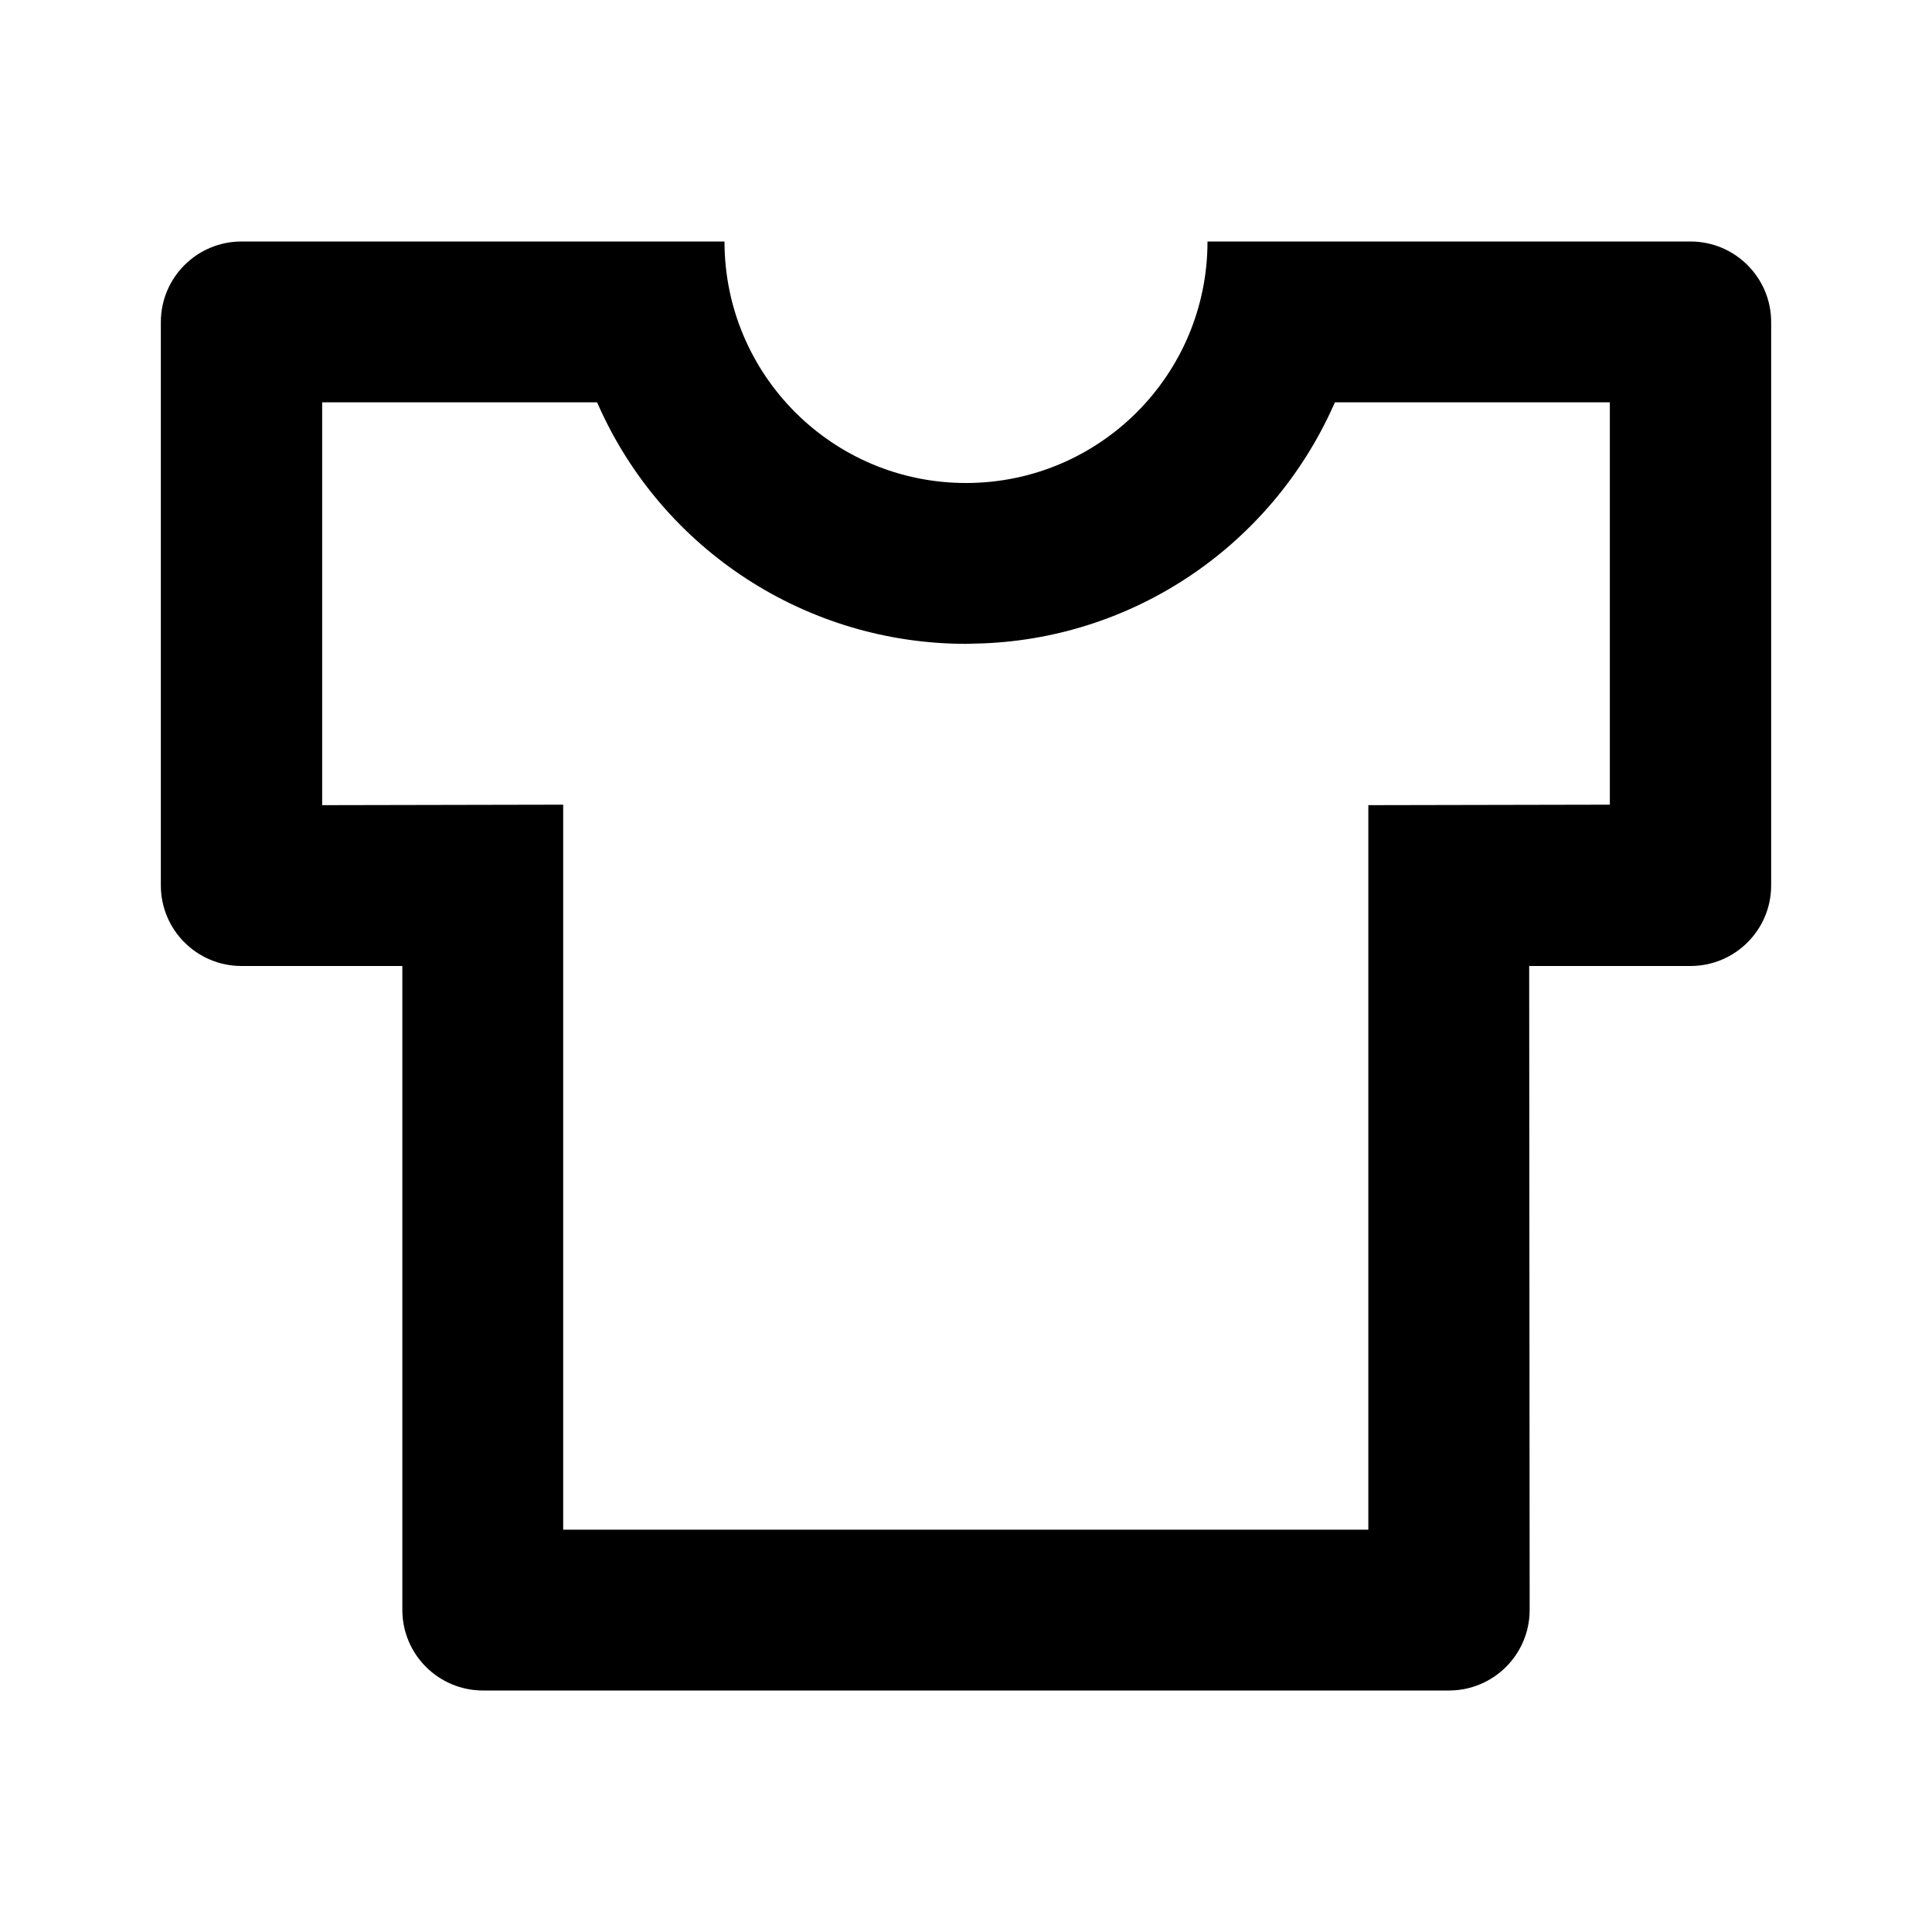 <?xml version="1.0" encoding="UTF-8"?>
<svg xmlns="http://www.w3.org/2000/svg" xmlns:xlink="http://www.w3.org/1999/xlink" width="16" height="16" viewBox="0 0 16 16" version="1.1">
<g id="surface1">
<path style=" stroke:none;fill-rule:nonzero;fill:rgb(0%,0%,0%);fill-opacity:1;" d="M 6 2 C 6 3.105 6.895 4 8 4 C 9.105 4 10 3.105 10 2 L 14 2 C 14.367 2 14.668 2.297 14.668 2.668 L 14.668 7.332 C 14.668 7.703 14.367 8 14 8 L 12.664 8 L 12.668 13.332 C 12.668 13.703 12.367 14 12 14 L 4 14 C 3.633 14 3.332 13.703 3.332 13.332 L 3.332 8 L 2 8 C 1.633 8 1.332 7.703 1.332 7.332 L 1.332 2.668 C 1.332 2.297 1.633 2 2 2 Z M 13.332 3.332 L 11.055 3.332 L 11.043 3.359 C 10.527 4.512 9.406 5.277 8.145 5.328 L 8 5.332 C 6.684 5.332 5.492 4.559 4.957 3.359 L 4.945 3.332 L 2.668 3.332 L 2.668 6.668 L 4.664 6.664 L 4.664 12.668 L 11.332 12.668 L 11.332 6.668 L 13.332 6.664 Z M 13.332 3.332 "/>
</g>
</svg>
